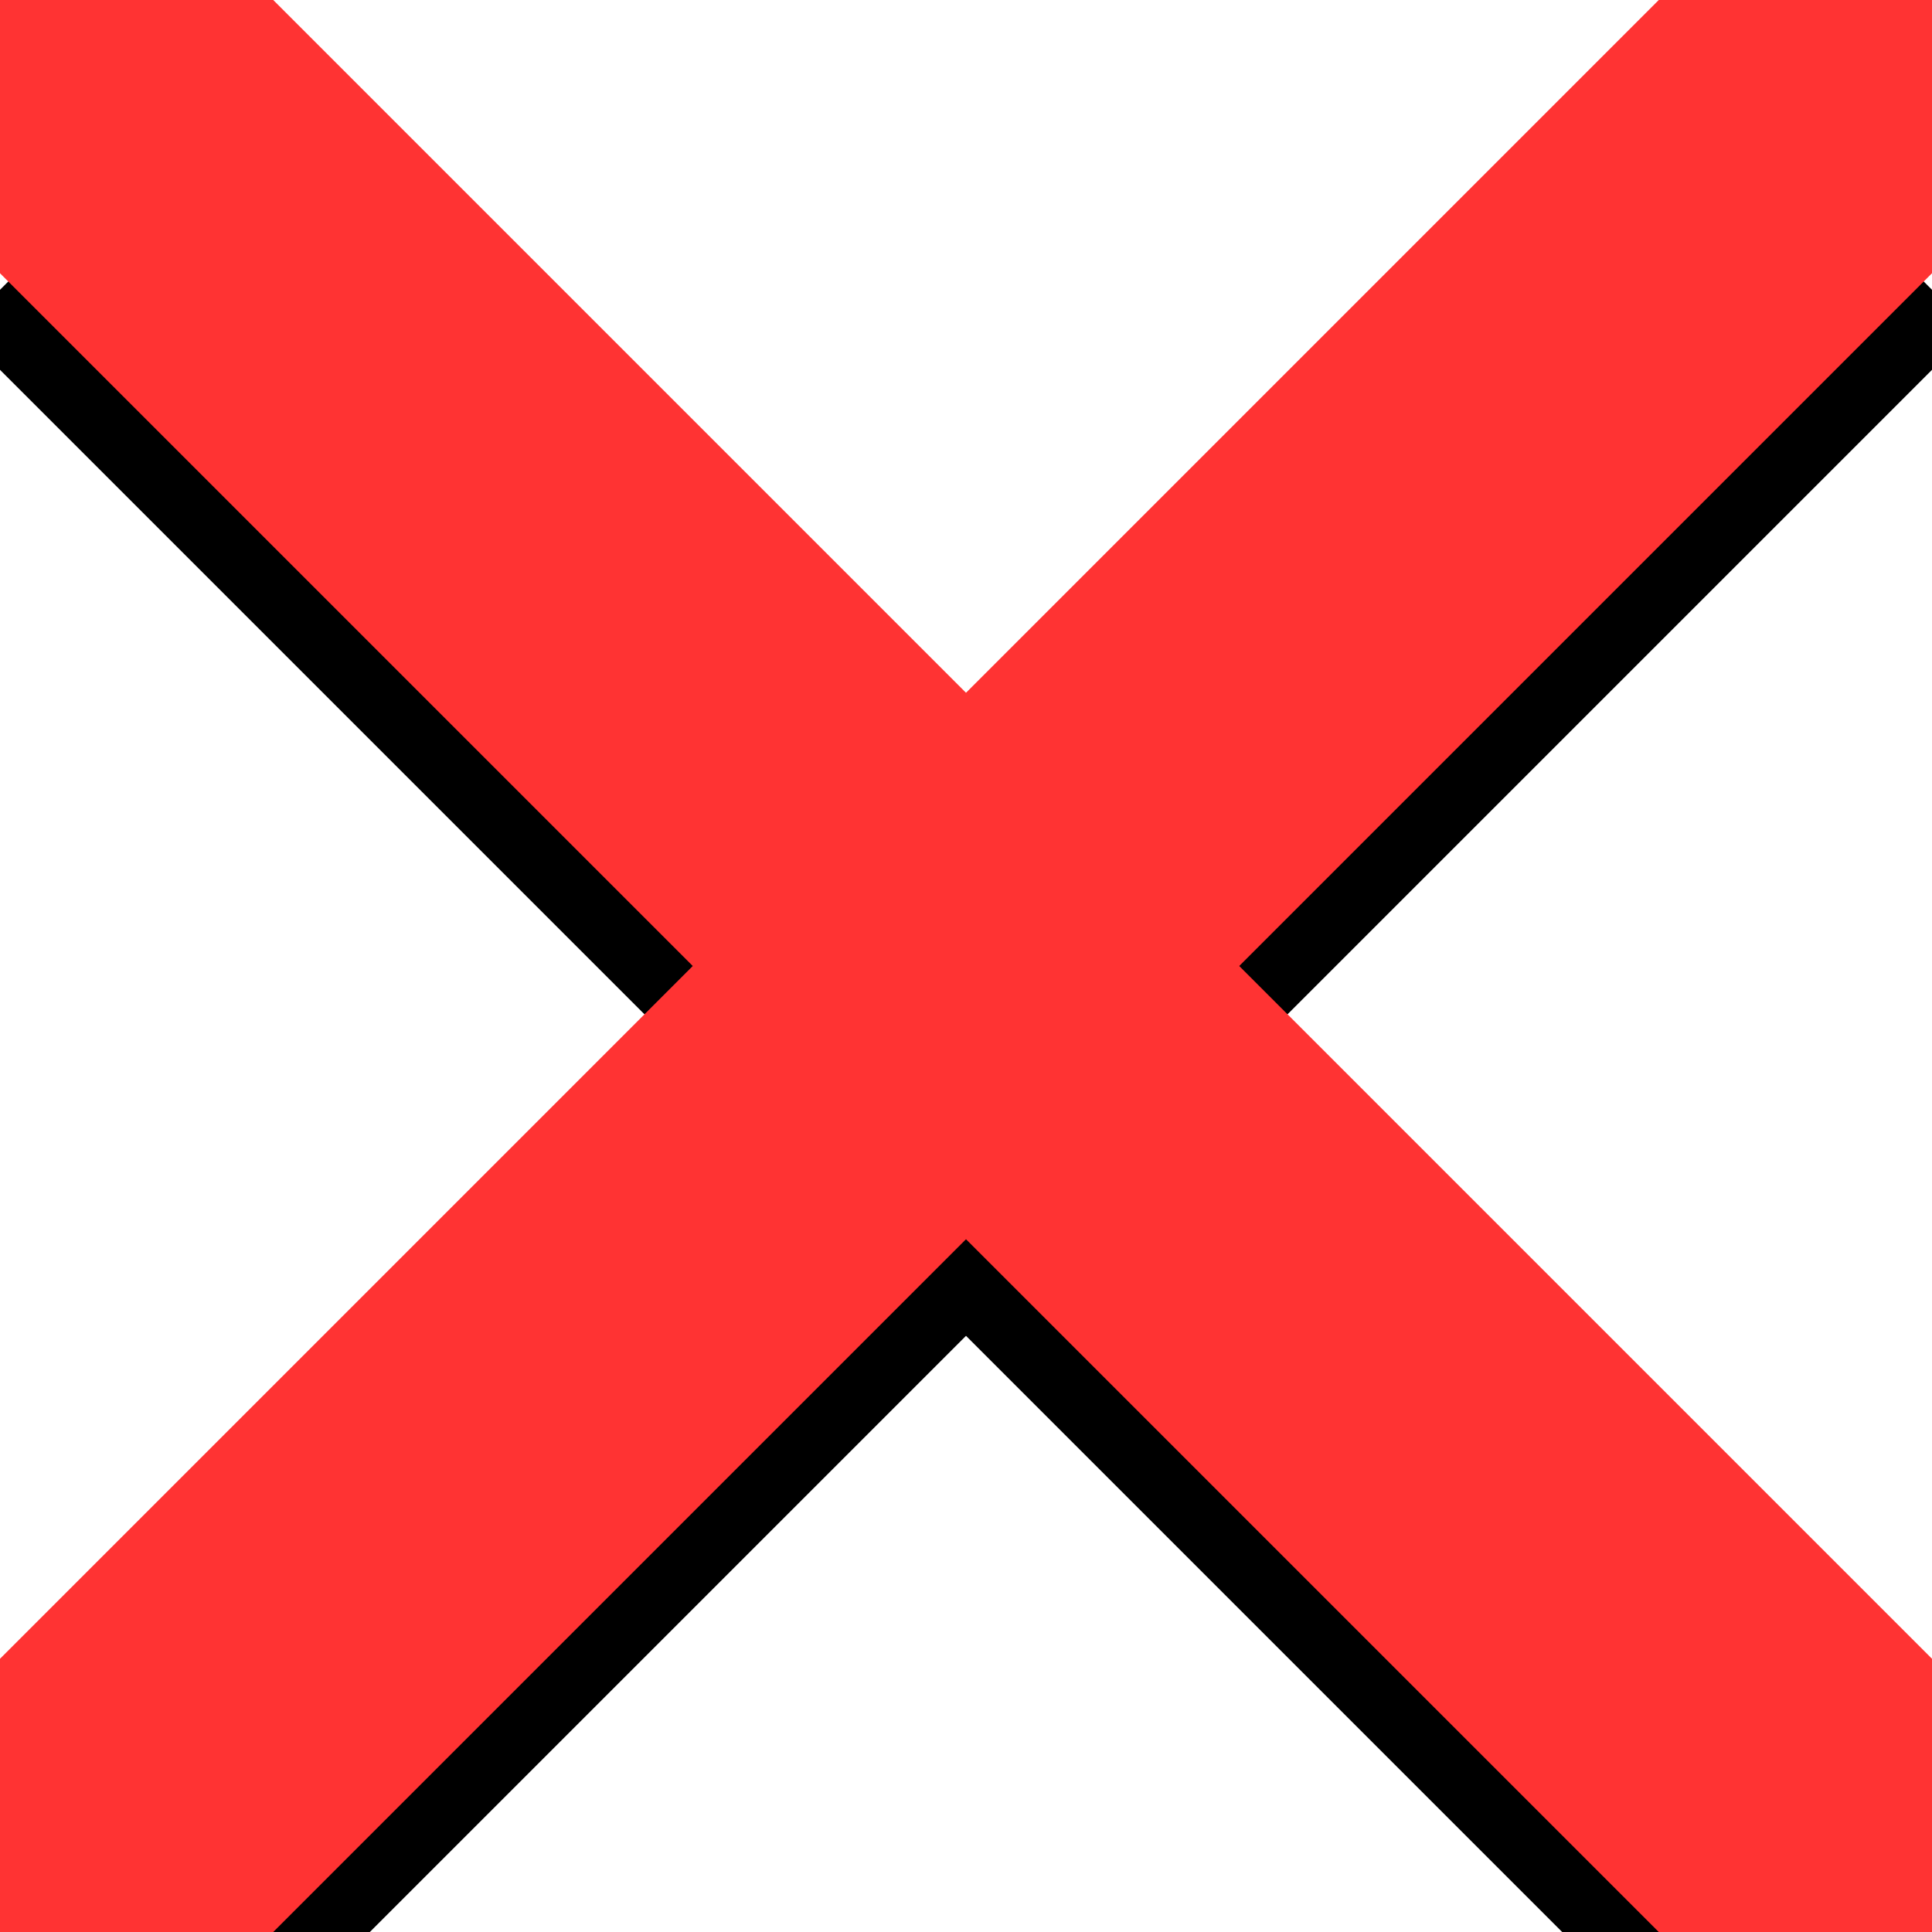 <svg xmlns="http://www.w3.org/2000/svg" width="100%" height="100%" viewBox="0 0 100 100">
    <line x1="5%" y1="10%" x2="95%" y2="100%" stroke="#0000009f" stroke-width="20" />
    <line x1="5%" y1="100%" x2="95%" y2="10%" stroke="#0000009f" stroke-width="20" />

    <line x1="0%" y1="0%" x2="100%" y2="100%" stroke="#ff3333ff" stroke-width="20" />
    <line x1="0%" y1="100%" x2="100%" y2="0%" stroke="#ff3333ff" stroke-width="20" />
</svg>